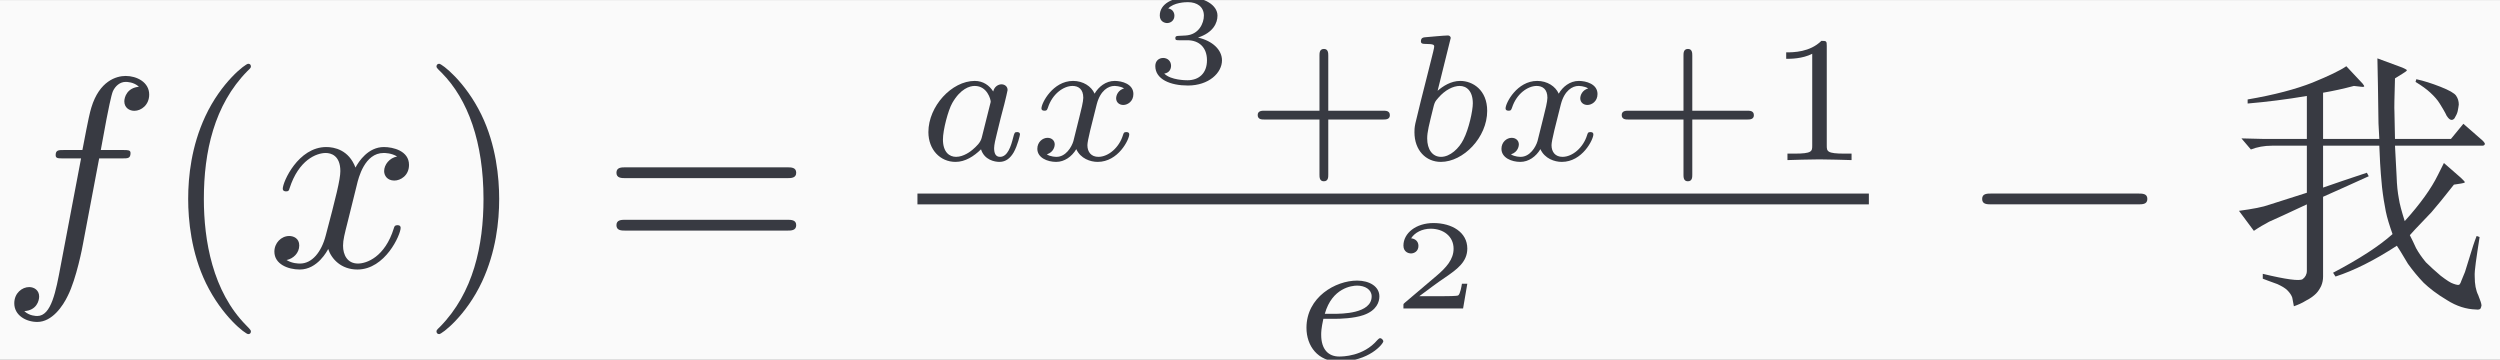 <?xml version='1.0' encoding='UTF-8'?>
<!-- This file was generated by dvisvgm 2.13.3 -->
<svg version='1.1' xmlns='http://www.w3.org/2000/svg' xmlns:xlink='http://www.w3.org/1999/xlink' width='153.996pt' height='22.155pt' viewBox='-13.447 11.705 153.996 22.155'>
<rect x="-13.447" y="11.705" width="153.996" height="22.155" fill="#808080" stroke="none"/>
<defs>
<path id='g0-17' d='M.346-2.163L.924-1.386C1.123-1.522 1.323-1.638 1.522-1.743C1.722-1.827 2.215-2.058 2.982-2.415V.168C2.982 .304 2.919 .42 2.814 .493C2.688 .567 2.184 .504 1.27 .283V.472L1.491 .556L1.837 .682C1.995 .756 2.131 .829 2.226 .924S2.383 1.113 2.415 1.207C2.436 1.302 2.457 1.417 2.478 1.543C2.625 1.491 2.782 1.428 2.95 1.323C3.118 1.239 3.244 1.144 3.339 1.05C3.423 .966 3.486 .861 3.538 .756C3.591 .63 3.612 .514 3.612 .389V-2.709C4.084-2.919 4.672-3.181 5.386-3.507L5.313-3.643C4.62-3.412 4.053-3.223 3.612-3.066V-4.693H5.796L5.827-4.021C5.838-3.759 5.869-3.454 5.901-3.087C5.943-2.719 5.995-2.404 6.048-2.142S6.195-1.585 6.31-1.26C5.796-.798 5.019-.294 4 .241L4.095 .389C4.809 .158 5.607-.241 6.478-.808L6.625-.578L6.909-.105C7.098 .158 7.297 .399 7.518 .63C7.738 .84 8.032 1.071 8.421 1.302C8.799 1.543 9.177 1.659 9.555 1.669C9.639 1.68 9.691 1.669 9.723 1.638C9.744 1.606 9.754 1.564 9.765 1.512C9.765 1.449 9.723 1.323 9.639 1.113C9.544 .924 9.502 .682 9.502 .399C9.492 .263 9.513 .084 9.544-.158S9.628-.724 9.691-1.144L9.576-1.186C9.481-.945 9.397-.682 9.313-.399S9.166 .084 9.124 .21L8.977 .567C8.956 .64 8.925 .682 8.904 .704C8.872 .724 8.799 .714 8.683 .672C8.568 .64 8.4 .525 8.179 .357C7.959 .168 7.77 0 7.602-.168C7.455-.346 7.329-.525 7.224-.714C7.14-.903 7.056-1.071 6.982-1.218L7.192-1.449L7.822-2.11C8.022-2.341 8.316-2.698 8.694-3.181L8.967-3.223C9.051-3.234 9.103-3.255 9.114-3.265C9.135-3.276 9.082-3.339 8.956-3.454L8.305-4.021L8.074-3.559C7.812-3.024 7.381-2.425 6.783-1.764C6.667-2.131 6.583-2.436 6.552-2.656C6.51-2.877 6.478-3.16 6.468-3.507C6.447-3.853 6.426-4.242 6.405-4.693H9.775C9.838-4.693 9.88-4.704 9.891-4.746C9.912-4.767 9.88-4.819 9.807-4.893L9.061-5.544L8.578-4.956H6.405L6.384-5.995C6.373-6.153 6.384-6.583 6.405-7.308L6.709-7.497C6.814-7.56 6.867-7.602 6.867-7.623S6.804-7.675 6.688-7.728L5.722-8.085L5.743-7.014L5.764-5.565C5.775-5.428 5.785-5.229 5.796-4.956H3.612V-6.751C3.979-6.814 4.378-6.898 4.809-7.014L5.092-6.982C5.166-6.972 5.208-6.982 5.208-6.993C5.218-7.003 5.197-7.045 5.145-7.108L4.515-7.78C4.273-7.612 3.832-7.402 3.192-7.14C2.551-6.888 1.722-6.667 .682-6.489V-6.331C1.417-6.394 2.184-6.489 2.982-6.625V-4.956H1.291L.441-4.977L.808-4.546C1.05-4.641 1.323-4.693 1.627-4.693H2.982V-2.866L1.533-2.404C1.281-2.31 .882-2.236 .346-2.163ZM7.234-7.276L7.203-7.171C7.444-7.024 7.633-6.888 7.78-6.751S8.053-6.478 8.148-6.321S8.316-6.048 8.358-5.964C8.4-5.869 8.431-5.817 8.463-5.785C8.557-5.67 8.641-5.67 8.715-5.754C8.778-5.859 8.82-5.943 8.841-6.037S8.872-6.216 8.883-6.289C8.883-6.415 8.851-6.531 8.778-6.636C8.715-6.73 8.515-6.846 8.169-6.982S7.518-7.213 7.234-7.276Z'/>
<path id='g1-0' d='M6.919-2.415C7.098-2.415 7.287-2.415 7.287-2.625S7.098-2.835 6.919-2.835H1.239C1.06-2.835 .871-2.835 .871-2.625S1.06-2.415 1.239-2.415H6.919Z'/>
<path id='g5-43' d='M3.229-1.576H5.363C5.454-1.576 5.621-1.576 5.621-1.743C5.621-1.918 5.461-1.918 5.363-1.918H3.229V-4.059C3.229-4.149 3.229-4.317 3.062-4.317C2.887-4.317 2.887-4.156 2.887-4.059V-1.918H.746C.656-1.918 .488-1.918 .488-1.75C.488-1.576 .649-1.576 .746-1.576H2.887V.565C2.887 .656 2.887 .823 3.055 .823C3.229 .823 3.229 .663 3.229 .565V-1.576Z'/>
<path id='g5-49' d='M2.336-4.435C2.336-4.624 2.322-4.631 2.127-4.631C1.681-4.191 1.046-4.184 .76-4.184V-3.933C.928-3.933 1.388-3.933 1.771-4.129V-.572C1.771-.342 1.771-.251 1.074-.251H.809V0C.934-.007 1.792-.028 2.05-.028C2.267-.028 3.145-.007 3.299 0V-.251H3.034C2.336-.251 2.336-.342 2.336-.572V-4.435Z'/>
<path id='g4-97' d='M2.943-2.664C2.797-2.894 2.559-3.075 2.225-3.075C1.332-3.075 .425-2.092 .425-1.088C.425-.411 .879 .07 1.478 .07C1.855 .07 2.19-.146 2.469-.418C2.601 0 3.006 .07 3.187 .07C3.438 .07 3.612-.084 3.738-.3C3.891-.572 3.982-.969 3.982-.997C3.982-1.088 3.891-1.088 3.87-1.088C3.773-1.088 3.766-1.06 3.717-.872C3.633-.537 3.501-.126 3.208-.126C3.027-.126 2.978-.279 2.978-.467C2.978-.586 3.034-.837 3.082-1.018C3.131-1.206 3.201-1.492 3.236-1.646L3.375-2.176C3.417-2.357 3.501-2.685 3.501-2.72C3.501-2.873 3.375-2.943 3.264-2.943C3.145-2.943 2.985-2.859 2.943-2.664ZM2.497-.872C2.448-.676 2.294-.537 2.141-.404C2.078-.349 1.799-.126 1.499-.126C1.241-.126 .99-.307 .99-.802C.99-1.172 1.193-1.939 1.353-2.218C1.674-2.776 2.029-2.88 2.225-2.88C2.713-2.88 2.845-2.35 2.845-2.273C2.845-2.246 2.831-2.197 2.824-2.176L2.497-.872Z'/>
<path id='g4-98' d='M1.841-4.631C1.848-4.645 1.869-4.735 1.869-4.742C1.869-4.777 1.841-4.84 1.757-4.84C1.618-4.84 1.039-4.784 .865-4.77C.809-4.763 .711-4.756 .711-4.61C.711-4.512 .809-4.512 .893-4.512C1.227-4.512 1.227-4.463 1.227-4.407C1.227-4.359 1.158-4.08 1.116-3.919L.955-3.278C.893-3.041 .509-1.513 .495-1.423C.46-1.255 .46-1.165 .46-1.081C.46-.377 .907 .07 1.485 .07C2.357 .07 3.285-.879 3.285-1.911C3.285-2.727 2.72-3.075 2.239-3.075C1.876-3.075 1.569-2.873 1.36-2.692L1.841-4.631ZM1.492-.126C1.151-.126 .955-.425 .955-.837C.955-1.095 1.018-1.332 1.213-2.12C1.255-2.253 1.255-2.267 1.388-2.42C1.653-2.727 1.967-2.88 2.218-2.88C2.49-2.88 2.727-2.678 2.727-2.204C2.727-1.918 2.573-1.206 2.364-.802C2.197-.46 1.848-.126 1.492-.126Z'/>
<path id='g4-101' d='M1.562-1.59C1.757-1.59 2.308-1.604 2.685-1.736C3.201-1.918 3.299-2.253 3.299-2.462C3.299-2.845 2.915-3.075 2.434-3.075C1.597-3.075 .467-2.434 .467-1.241C.467-.537 .907 .07 1.723 .07C2.901 .07 3.452-.621 3.452-.718C3.452-.76 3.389-.837 3.333-.837C3.292-.837 3.278-.823 3.222-.767C2.678-.126 1.862-.126 1.736-.126C1.318-.126 1.039-.404 1.039-.969C1.039-1.067 1.039-1.206 1.123-1.59H1.562ZM1.179-1.785C1.465-2.797 2.239-2.88 2.434-2.88C2.741-2.88 2.999-2.727 2.999-2.462C2.999-1.785 1.82-1.785 1.52-1.785H1.179Z'/>
<path id='g4-120' d='M1.736-.739C1.667-.502 1.437-.126 1.081-.126C1.06-.126 .851-.126 .704-.223C.99-.314 1.011-.565 1.011-.607C1.011-.76 .893-.865 .732-.865C.537-.865 .335-.697 .335-.439C.335-.091 .725 .07 1.067 .07C1.388 .07 1.674-.133 1.848-.425C2.015-.056 2.399 .07 2.678 .07C3.48 .07 3.905-.802 3.905-.997C3.905-1.088 3.815-1.088 3.794-1.088C3.696-1.088 3.689-1.053 3.661-.969C3.515-.488 3.096-.126 2.706-.126C2.427-.126 2.28-.314 2.28-.579C2.28-.76 2.448-1.395 2.643-2.169C2.783-2.706 3.096-2.88 3.327-2.88C3.34-2.88 3.557-2.88 3.703-2.783C3.48-2.72 3.396-2.525 3.396-2.399C3.396-2.246 3.515-2.141 3.675-2.141S4.066-2.273 4.066-2.566C4.066-2.957 3.619-3.075 3.34-3.075C2.992-3.075 2.713-2.845 2.559-2.58C2.434-2.866 2.113-3.075 1.723-3.075C.941-3.075 .495-2.218 .495-2.008C.495-1.918 .593-1.918 .614-1.918C.704-1.918 .711-1.946 .746-2.036C.921-2.58 1.36-2.88 1.702-2.88C1.932-2.88 2.12-2.755 2.12-2.42C2.12-2.28 2.036-1.932 1.974-1.695L1.736-.739Z'/>
<path id='g6-50' d='M2.934-.961H2.725C2.71-.867 2.66-.558 2.58-.508C2.54-.478 2.122-.478 2.047-.478H1.071C1.4-.722 1.768-1.001 2.067-1.2C2.516-1.509 2.934-1.798 2.934-2.326C2.934-2.964 2.331-3.318 1.619-3.318C.946-3.318 .453-2.929 .453-2.441C.453-2.182 .672-2.137 .742-2.137C.877-2.137 1.036-2.227 1.036-2.431C1.036-2.61 .907-2.71 .752-2.725C.892-2.949 1.181-3.098 1.514-3.098C1.998-3.098 2.401-2.809 2.401-2.321C2.401-1.903 2.112-1.584 1.729-1.26L.513-.229C.463-.184 .458-.184 .453-.149V0H2.77L2.934-.961Z'/>
<path id='g6-51' d='M1.644-1.649C2.102-1.649 2.406-1.365 2.406-.872C2.406-.364 2.092-.095 1.649-.095C1.594-.095 1.001-.095 .747-.354C.951-.384 1.011-.538 1.011-.658C1.011-.842 .872-.961 .707-.961C.548-.961 .399-.857 .399-.648C.399-.13 .986 .11 1.664 .11C2.481 .11 2.989-.384 2.989-.867C2.989-1.275 2.625-1.624 2.057-1.753C2.655-1.948 2.814-2.326 2.814-2.605C2.814-3.014 2.306-3.318 1.679-3.318C1.066-3.318 .573-3.059 .573-2.61C.573-2.376 .762-2.316 .857-2.316C1.001-2.316 1.141-2.421 1.141-2.6C1.141-2.715 1.081-2.854 .902-2.884C1.116-3.113 1.559-3.128 1.664-3.128C2.027-3.128 2.286-2.944 2.286-2.605C2.286-2.316 2.097-1.863 1.574-1.833C1.435-1.828 1.415-1.823 1.285-1.818C1.23-1.813 1.176-1.808 1.176-1.733C1.176-1.649 1.225-1.649 1.315-1.649H1.644Z'/>
<path id='g3-40' d='M3.475 2.52C3.475 2.488 3.475 2.467 3.297 2.289C1.984 .966 1.648-1.018 1.648-2.625C1.648-4.452 2.047-6.279 3.339-7.591C3.475-7.717 3.475-7.738 3.475-7.77C3.475-7.843 3.433-7.875 3.37-7.875C3.265-7.875 2.32-7.161 1.701-5.827C1.165-4.672 1.039-3.507 1.039-2.625C1.039-1.806 1.155-.535 1.732 .651C2.362 1.942 3.265 2.625 3.37 2.625C3.433 2.625 3.475 2.593 3.475 2.52Z'/>
<path id='g3-41' d='M3.034-2.625C3.034-3.444 2.919-4.714 2.341-5.901C1.711-7.192 .808-7.875 .704-7.875C.64-7.875 .599-7.833 .599-7.77C.599-7.738 .599-7.717 .798-7.528C1.827-6.489 2.425-4.819 2.425-2.625C2.425-.829 2.037 1.018 .735 2.341C.599 2.467 .599 2.488 .599 2.52C.599 2.583 .64 2.625 .704 2.625C.808 2.625 1.753 1.911 2.373 .578C2.908-.578 3.034-1.743 3.034-2.625Z'/>
<path id='g3-61' d='M7.213-3.433C7.371-3.433 7.57-3.433 7.57-3.643S7.371-3.853 7.224-3.853H.934C.787-3.853 .588-3.853 .588-3.643S.787-3.433 .945-3.433H7.213ZM7.224-1.396C7.371-1.396 7.57-1.396 7.57-1.606S7.371-1.816 7.213-1.816H.945C.787-1.816 .588-1.816 .588-1.606S.787-1.396 .934-1.396H7.224Z'/>
<path id='g2-102' d='M3.853-4.2H4.756C4.966-4.2 5.071-4.2 5.071-4.41C5.071-4.525 4.966-4.525 4.788-4.525H3.916L4.137-5.722C4.179-5.943 4.326-6.688 4.389-6.814C4.483-7.014 4.662-7.171 4.882-7.171C4.924-7.171 5.197-7.171 5.397-6.982C4.935-6.94 4.83-6.573 4.83-6.415C4.83-6.174 5.019-6.048 5.218-6.048C5.491-6.048 5.796-6.279 5.796-6.678C5.796-7.161 5.313-7.402 4.882-7.402C4.525-7.402 3.864-7.213 3.549-6.174C3.486-5.953 3.454-5.848 3.202-4.525H2.478C2.278-4.525 2.163-4.525 2.163-4.326C2.163-4.2 2.257-4.2 2.457-4.2H3.15L2.362-.052C2.173 .966 1.995 1.921 1.449 1.921C1.407 1.921 1.144 1.921 .945 1.732C1.428 1.701 1.522 1.323 1.522 1.165C1.522 .924 1.333 .798 1.134 .798C.861 .798 .556 1.029 .556 1.428C.556 1.9 1.018 2.152 1.449 2.152C2.026 2.152 2.446 1.533 2.635 1.134C2.971 .472 3.213-.798 3.223-.871L3.853-4.2Z'/>
<path id='g2-120' d='M3.507-3.171C3.57-3.444 3.811-4.41 4.546-4.41C4.599-4.41 4.851-4.41 5.071-4.273C4.777-4.221 4.567-3.958 4.567-3.706C4.567-3.538 4.683-3.339 4.966-3.339C5.197-3.339 5.533-3.528 5.533-3.948C5.533-4.494 4.914-4.641 4.557-4.641C3.948-4.641 3.58-4.084 3.454-3.843C3.192-4.536 2.625-4.641 2.32-4.641C1.228-4.641 .63-3.286 .63-3.024C.63-2.919 .735-2.919 .756-2.919C.84-2.919 .871-2.94 .892-3.034C1.249-4.147 1.942-4.41 2.299-4.41C2.499-4.41 2.866-4.315 2.866-3.706C2.866-3.381 2.688-2.677 2.299-1.207C2.131-.556 1.764-.116 1.302-.116C1.239-.116 .997-.116 .777-.252C1.039-.304 1.27-.525 1.27-.819C1.27-1.102 1.039-1.186 .882-1.186C.567-1.186 .304-.913 .304-.578C.304-.095 .829 .116 1.291 .116C1.984 .116 2.362-.62 2.394-.682C2.52-.294 2.898 .116 3.528 .116C4.609 .116 5.208-1.239 5.208-1.501C5.208-1.606 5.113-1.606 5.082-1.606C4.987-1.606 4.966-1.564 4.945-1.491C4.599-.367 3.885-.116 3.549-.116C3.139-.116 2.971-.452 2.971-.808C2.971-1.039 3.034-1.27 3.15-1.732L3.507-3.171Z'/>
</defs>
<g id='page1' transform='matrix(1.586 0 0 1.586 0 0)'>
<rect x='-8.48' y='7.382' width='97.115' height='13.972' fill='#fafafa'/>
<g fill='#383a42'>
<use x='-8.48' y='17.732' xlink:href='#g2-102'/>
<use x='-2.209' y='17.732' xlink:href='#g3-40'/>
<use x='1.874' y='17.732' xlink:href='#g2-120'/>
<use x='7.875' y='17.732' xlink:href='#g3-41'/>
<use x='14.875' y='17.732' xlink:href='#g3-61'/>
<use x='27.154' y='13.598' xlink:href='#g4-97'/>
<use x='31.475' y='13.598' xlink:href='#g4-120'/>
<use x='35.993' y='10.592' xlink:href='#g6-51'/>
<use x='39.881' y='13.598' xlink:href='#g5-43'/>
<use x='45.997' y='13.598' xlink:href='#g4-98'/>
<use x='49.501' y='13.598' xlink:href='#g4-120'/>
<use x='54.019' y='13.598' xlink:href='#g5-43'/>
<use x='60.135' y='13.598' xlink:href='#g5-49'/>
</g>
<rect x='27.154' y='14.898' height='.42' width='36.952' fill='#383a42'/>
<g fill='#383a42'>
<use x='41.796' y='21.353' xlink:href='#g4-101'/>
<use x='45.576' y='19.361' xlink:href='#g6-50'/>
<use x='67.635' y='17.732' xlink:href='#g1-0'/>
<use x='78.135' y='17.732' xlink:href='#g0-17'/>
</g>
</g>
</svg>